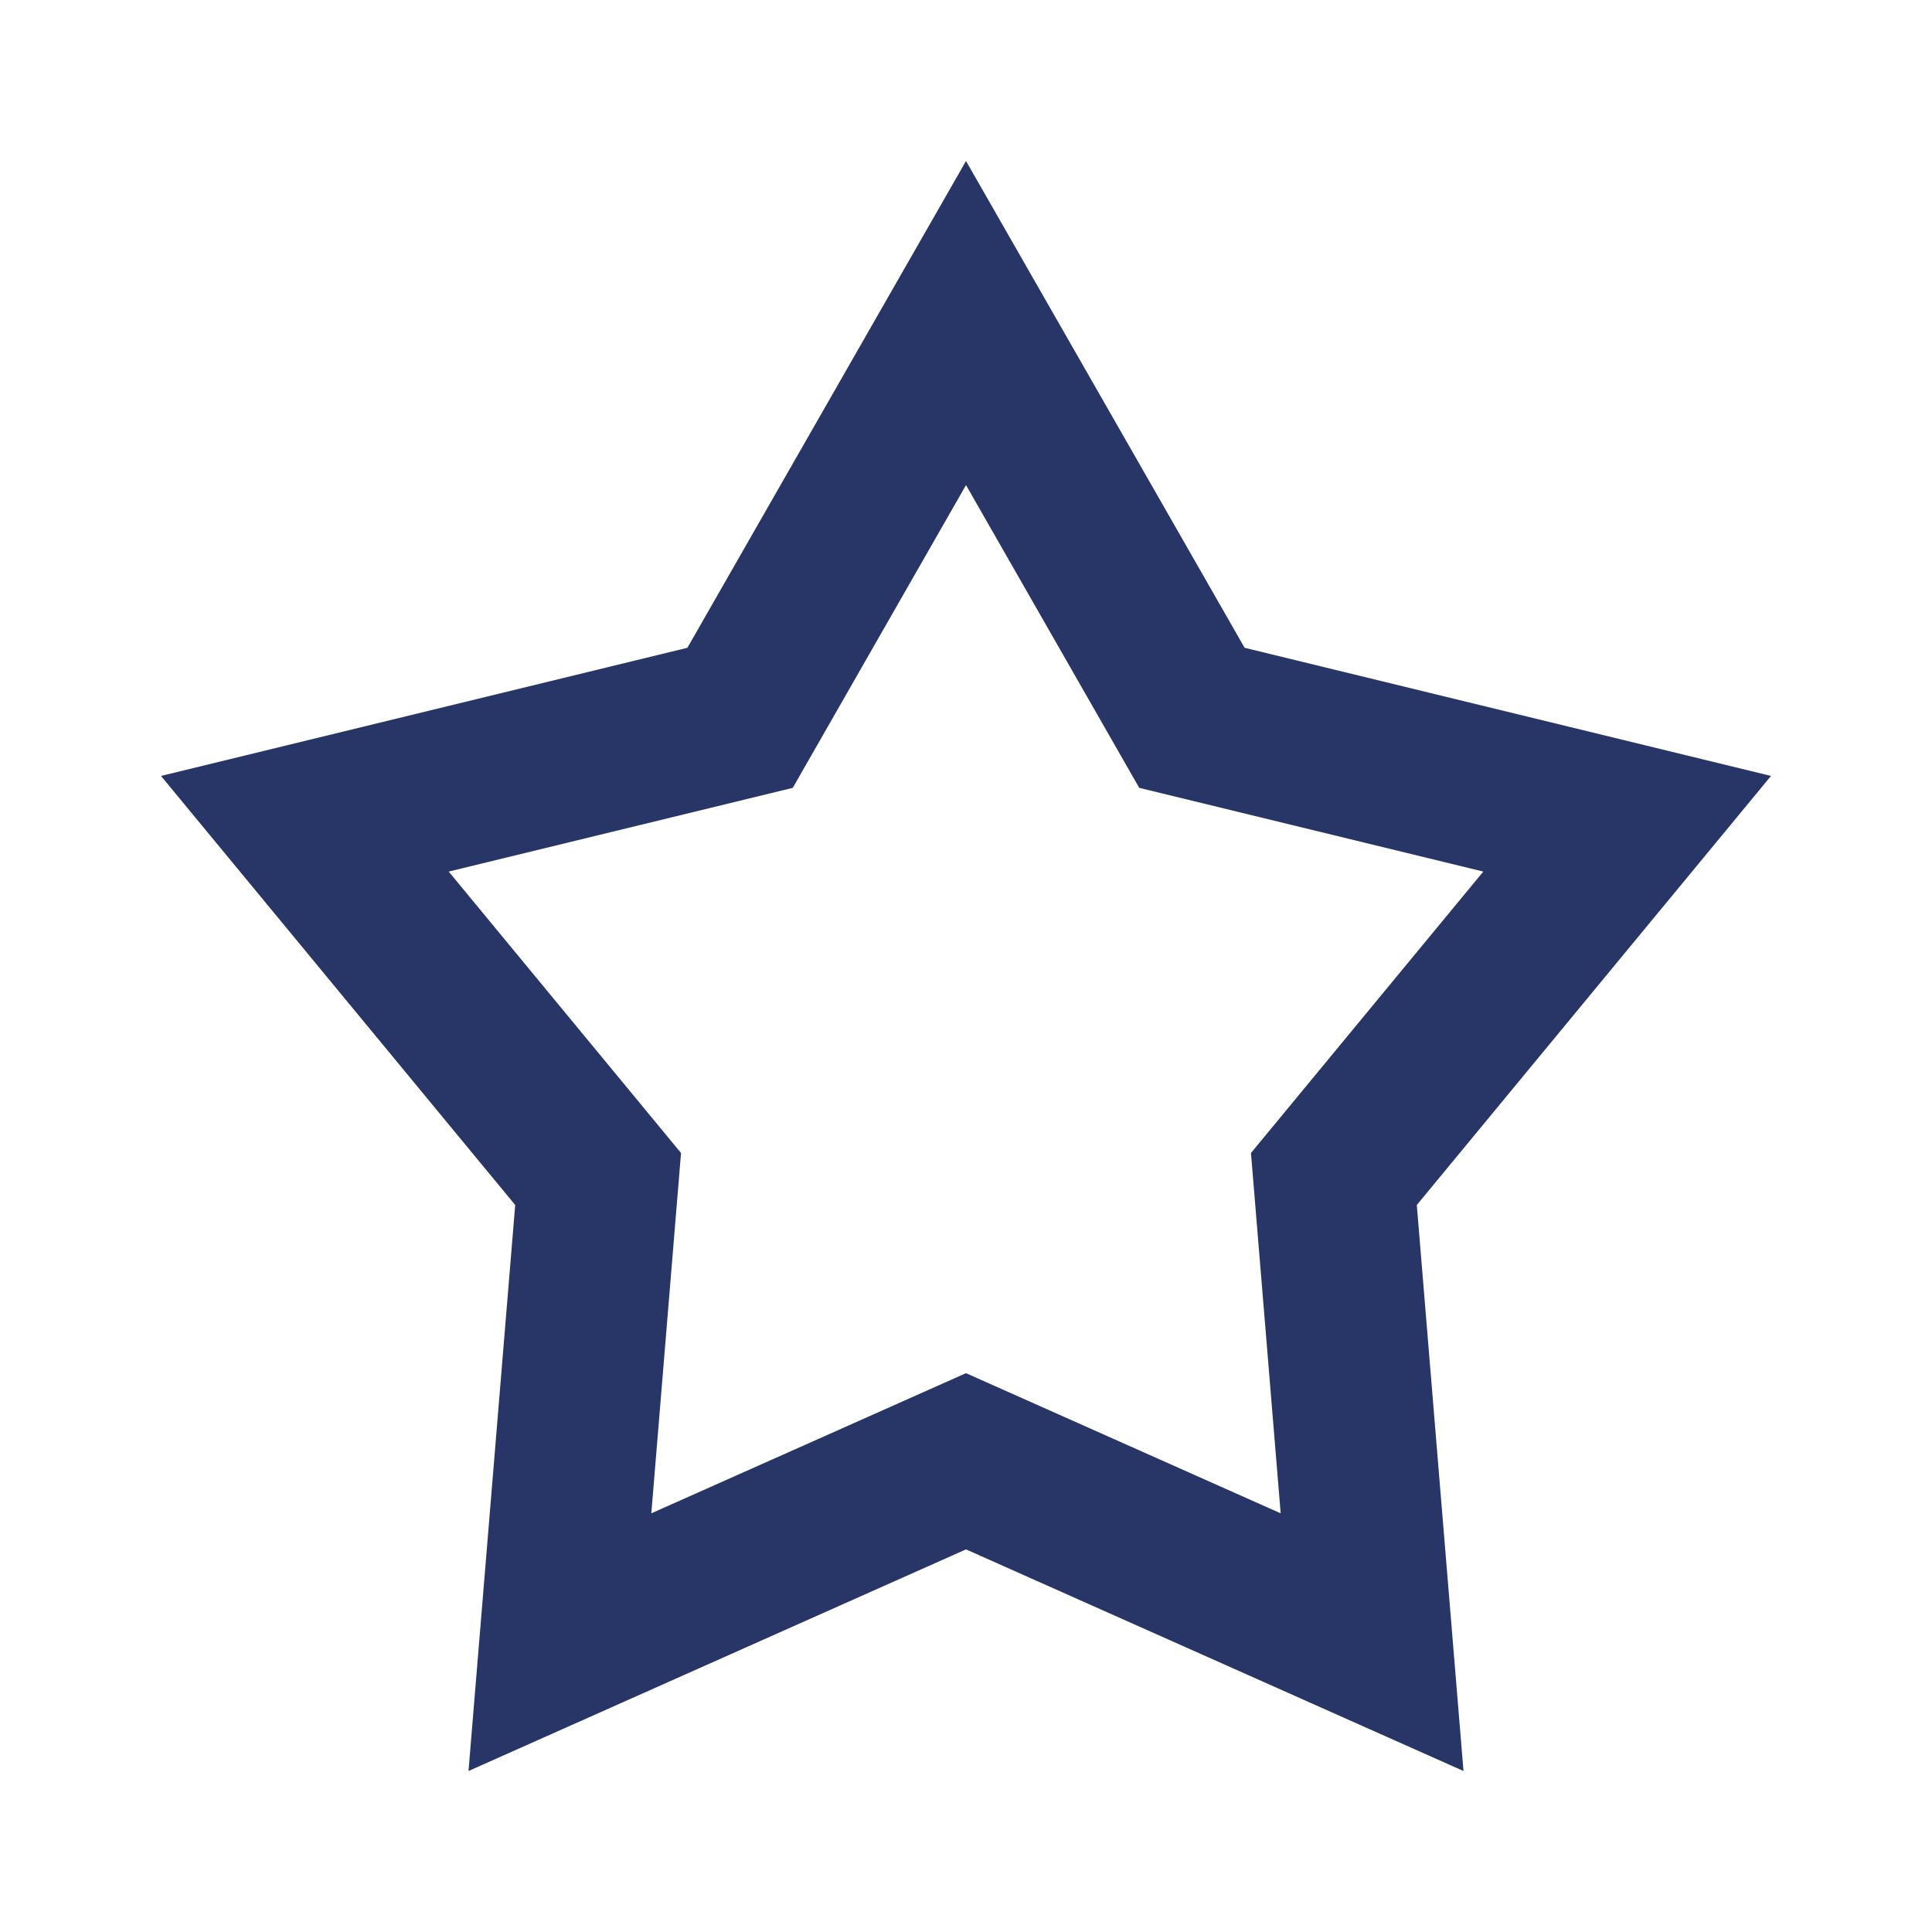 <svg width="24" height="24" viewBox="0 0 24 24" fill="none" xmlns="http://www.w3.org/2000/svg">
<path d="M15.461 8.047L12 2L8.539 8.047L2 9.639L6.4 14.969L5.82 22L12 19.247L18.18 22L17.6 14.969L22 9.639L15.461 8.047ZM18.426 10.827L15.54 14.323L15.909 18.799L12 17.058L8.091 18.799L8.46 14.323L5.574 10.827L9.848 9.787L12 6.026L14.152 9.787L18.426 10.827Z" fill="#273666"/>
</svg>
